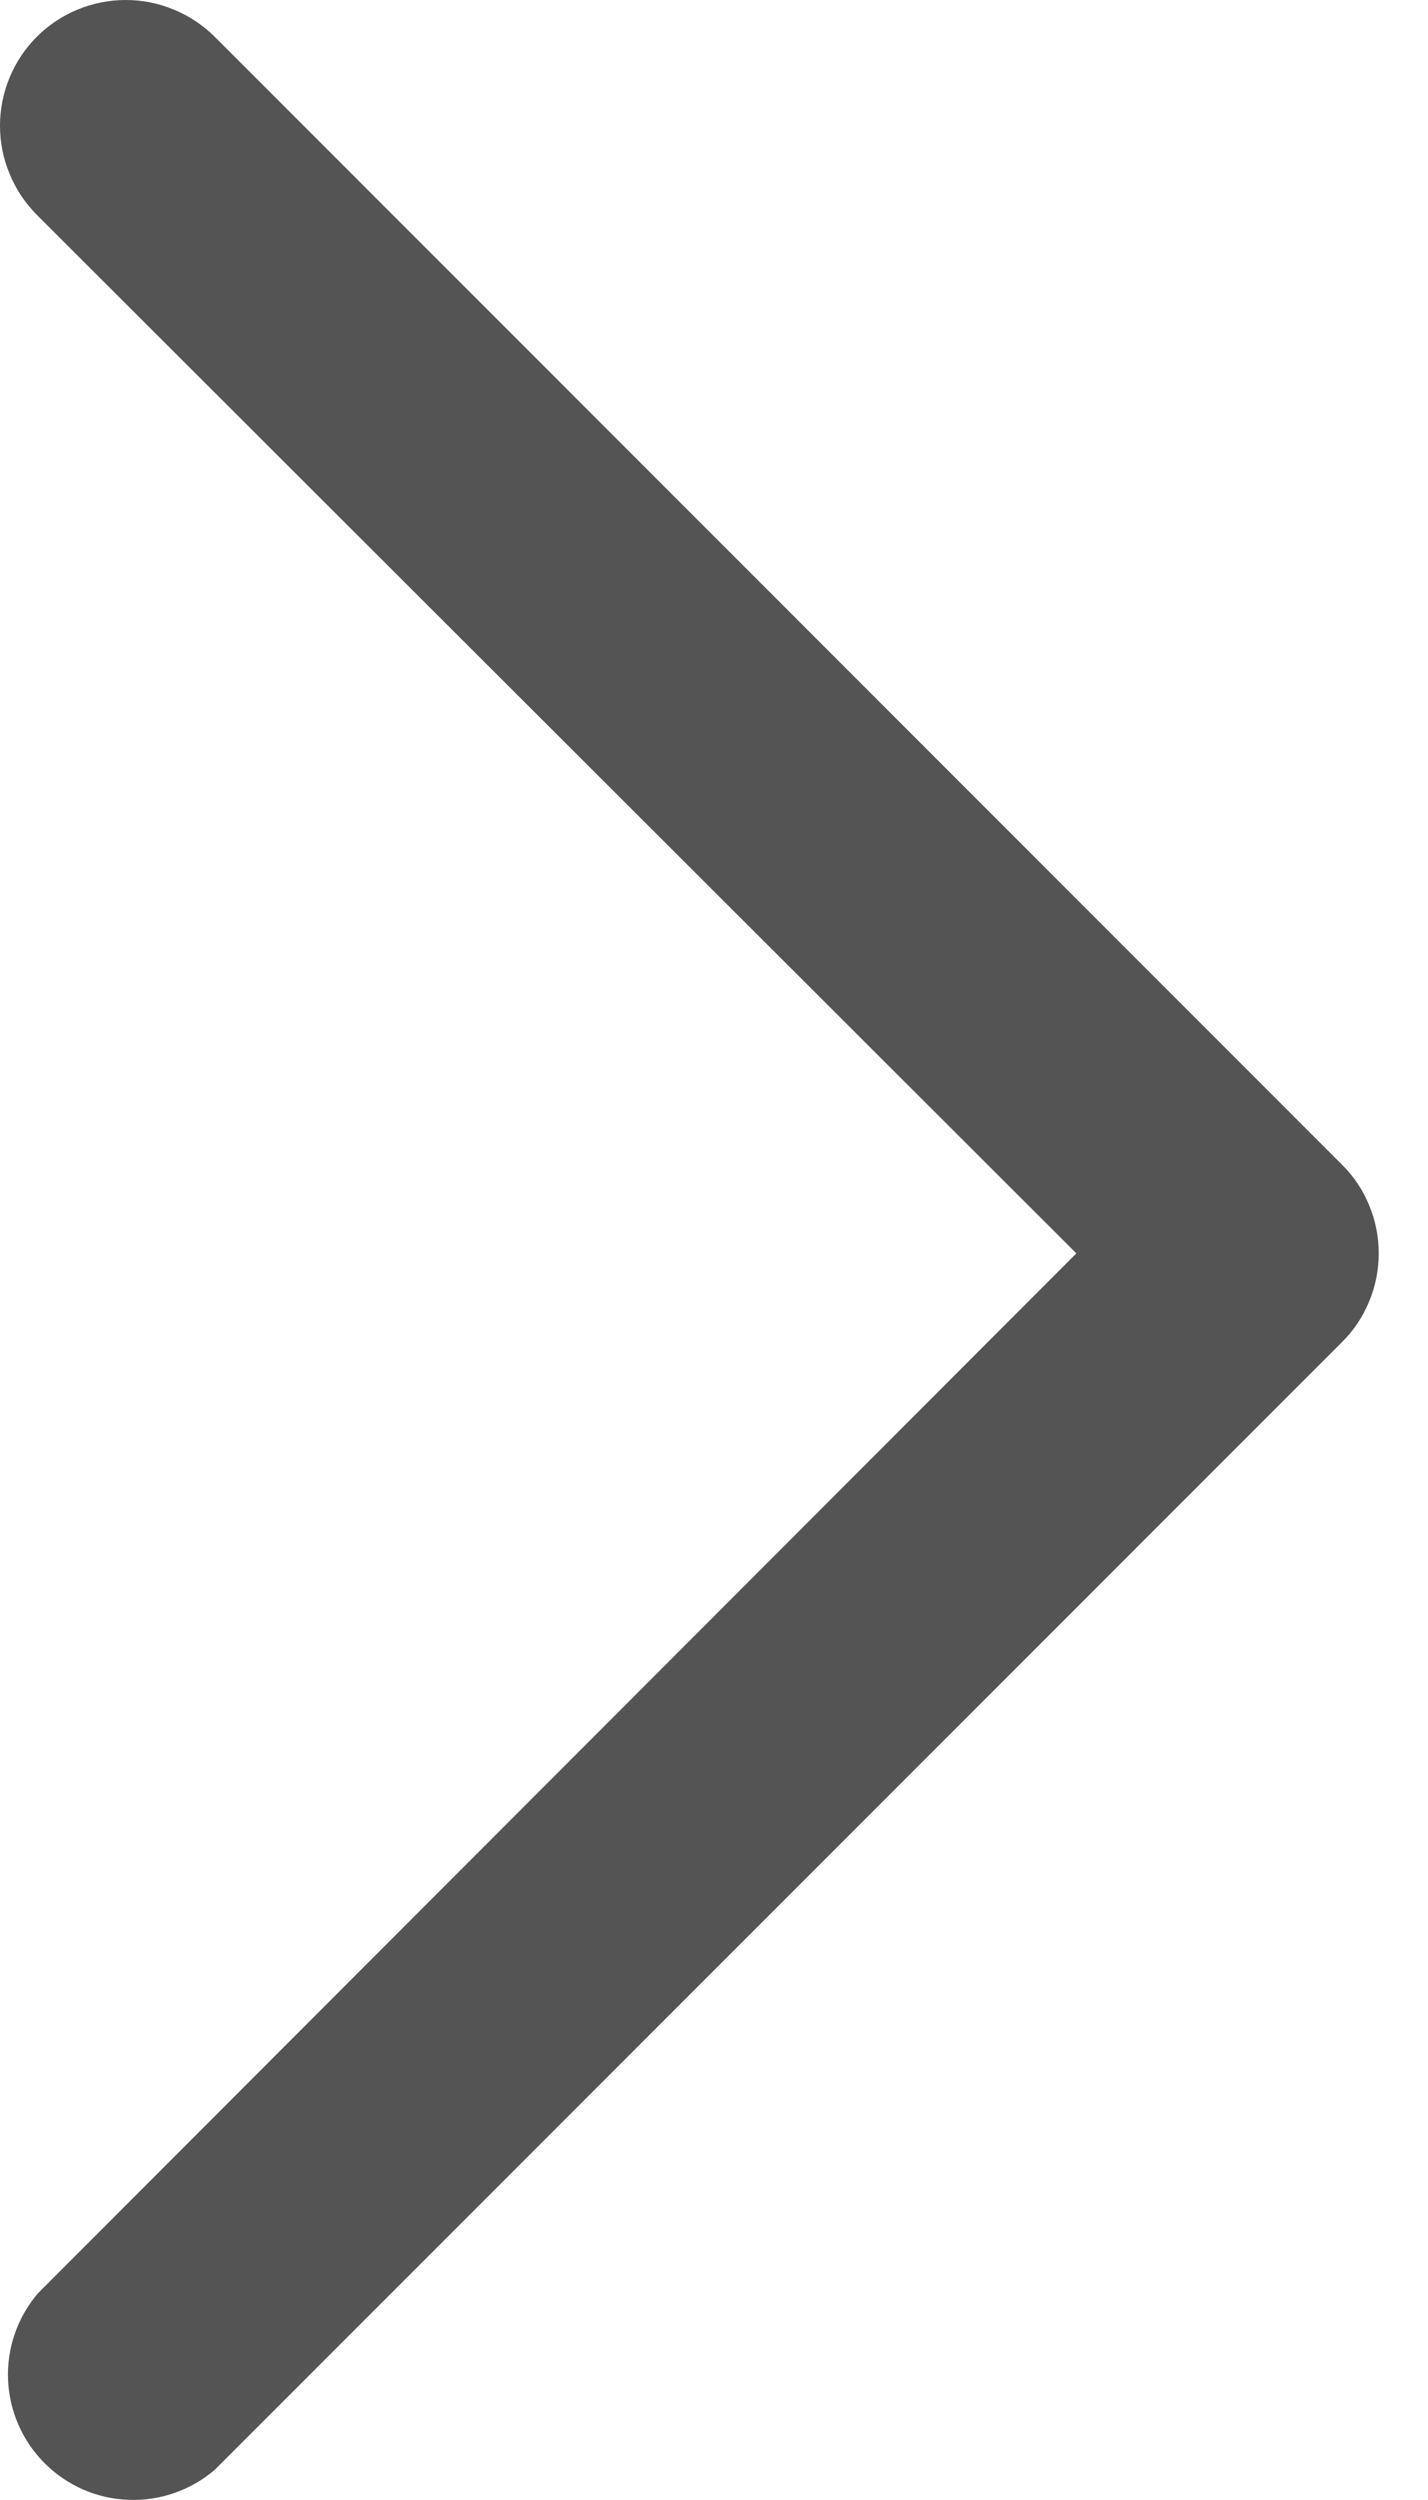 <svg width="8" height="14" viewBox="0 0 8 14" fill="none" xmlns="http://www.w3.org/2000/svg">
<path d="M7.517 7.517L1.203 13.831C1.068 13.946 0.896 14.006 0.719 13.999C0.543 13.993 0.375 13.919 0.25 13.794C0.125 13.669 0.052 13.502 0.045 13.325C0.038 13.149 0.098 12.976 0.213 12.842L6.03 7.019L0.206 1.203C0.141 1.137 0.089 1.06 0.054 0.974C0.018 0.889 0 0.797 0 0.704C0 0.518 0.074 0.338 0.206 0.206C0.338 0.074 0.518 0 0.704 0C0.797 0 0.889 0.018 0.974 0.054C1.06 0.089 1.137 0.141 1.203 0.206L7.517 6.521C7.583 6.586 7.635 6.663 7.67 6.749C7.706 6.834 7.724 6.926 7.724 7.019C7.724 7.111 7.706 7.203 7.67 7.289C7.635 7.374 7.583 7.452 7.517 7.517Z" fill="#545454"/>
</svg>
